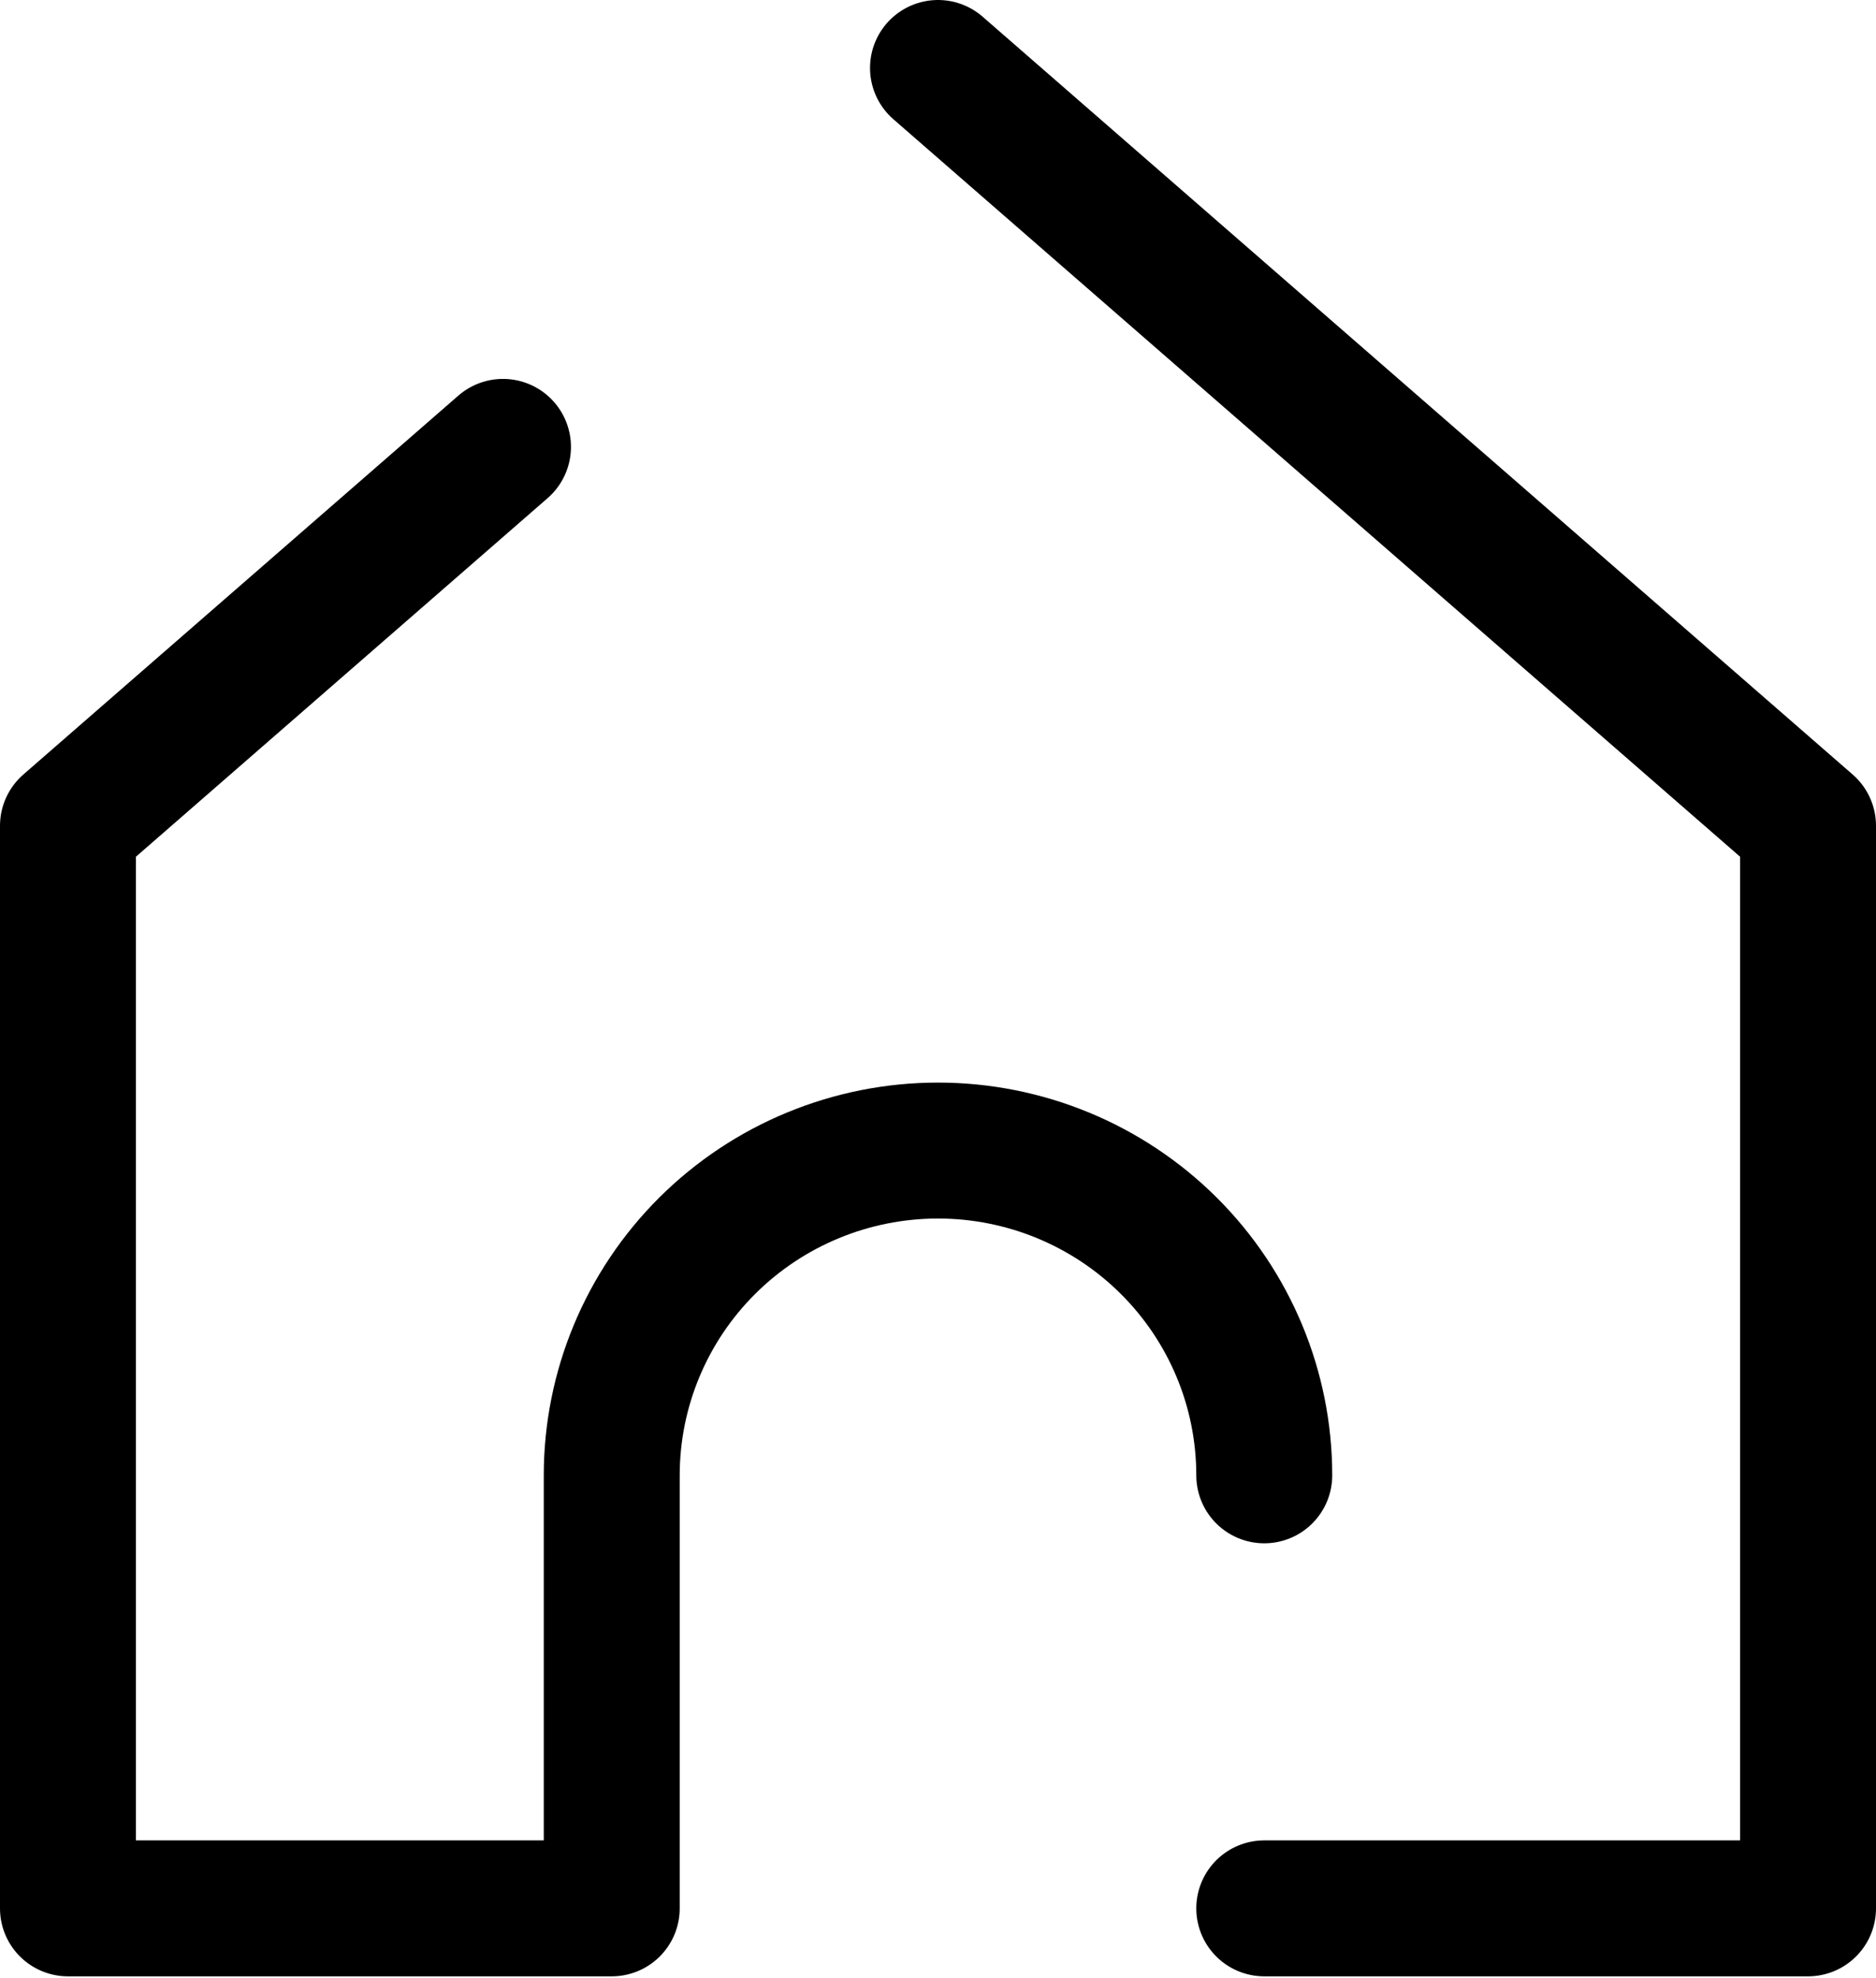 <svg width="552" height="582" viewBox="0 0 552 582" fill="none" xmlns="http://www.w3.org/2000/svg">
<path d="M372 434.118C372 408.772 361.886 384.465 343.882 366.543C325.879 348.621 301.461 338.552 276 338.552C250.539 338.552 226.121 348.621 208.118 366.543C190.114 384.465 180 408.772 180 434.118V561.538H20L20 242.986L148 131.493M276 20L532 242.986L532 561.538H372" stroke="black" stroke-width="40" stroke-linecap="round" stroke-linejoin="round"/>
</svg>
